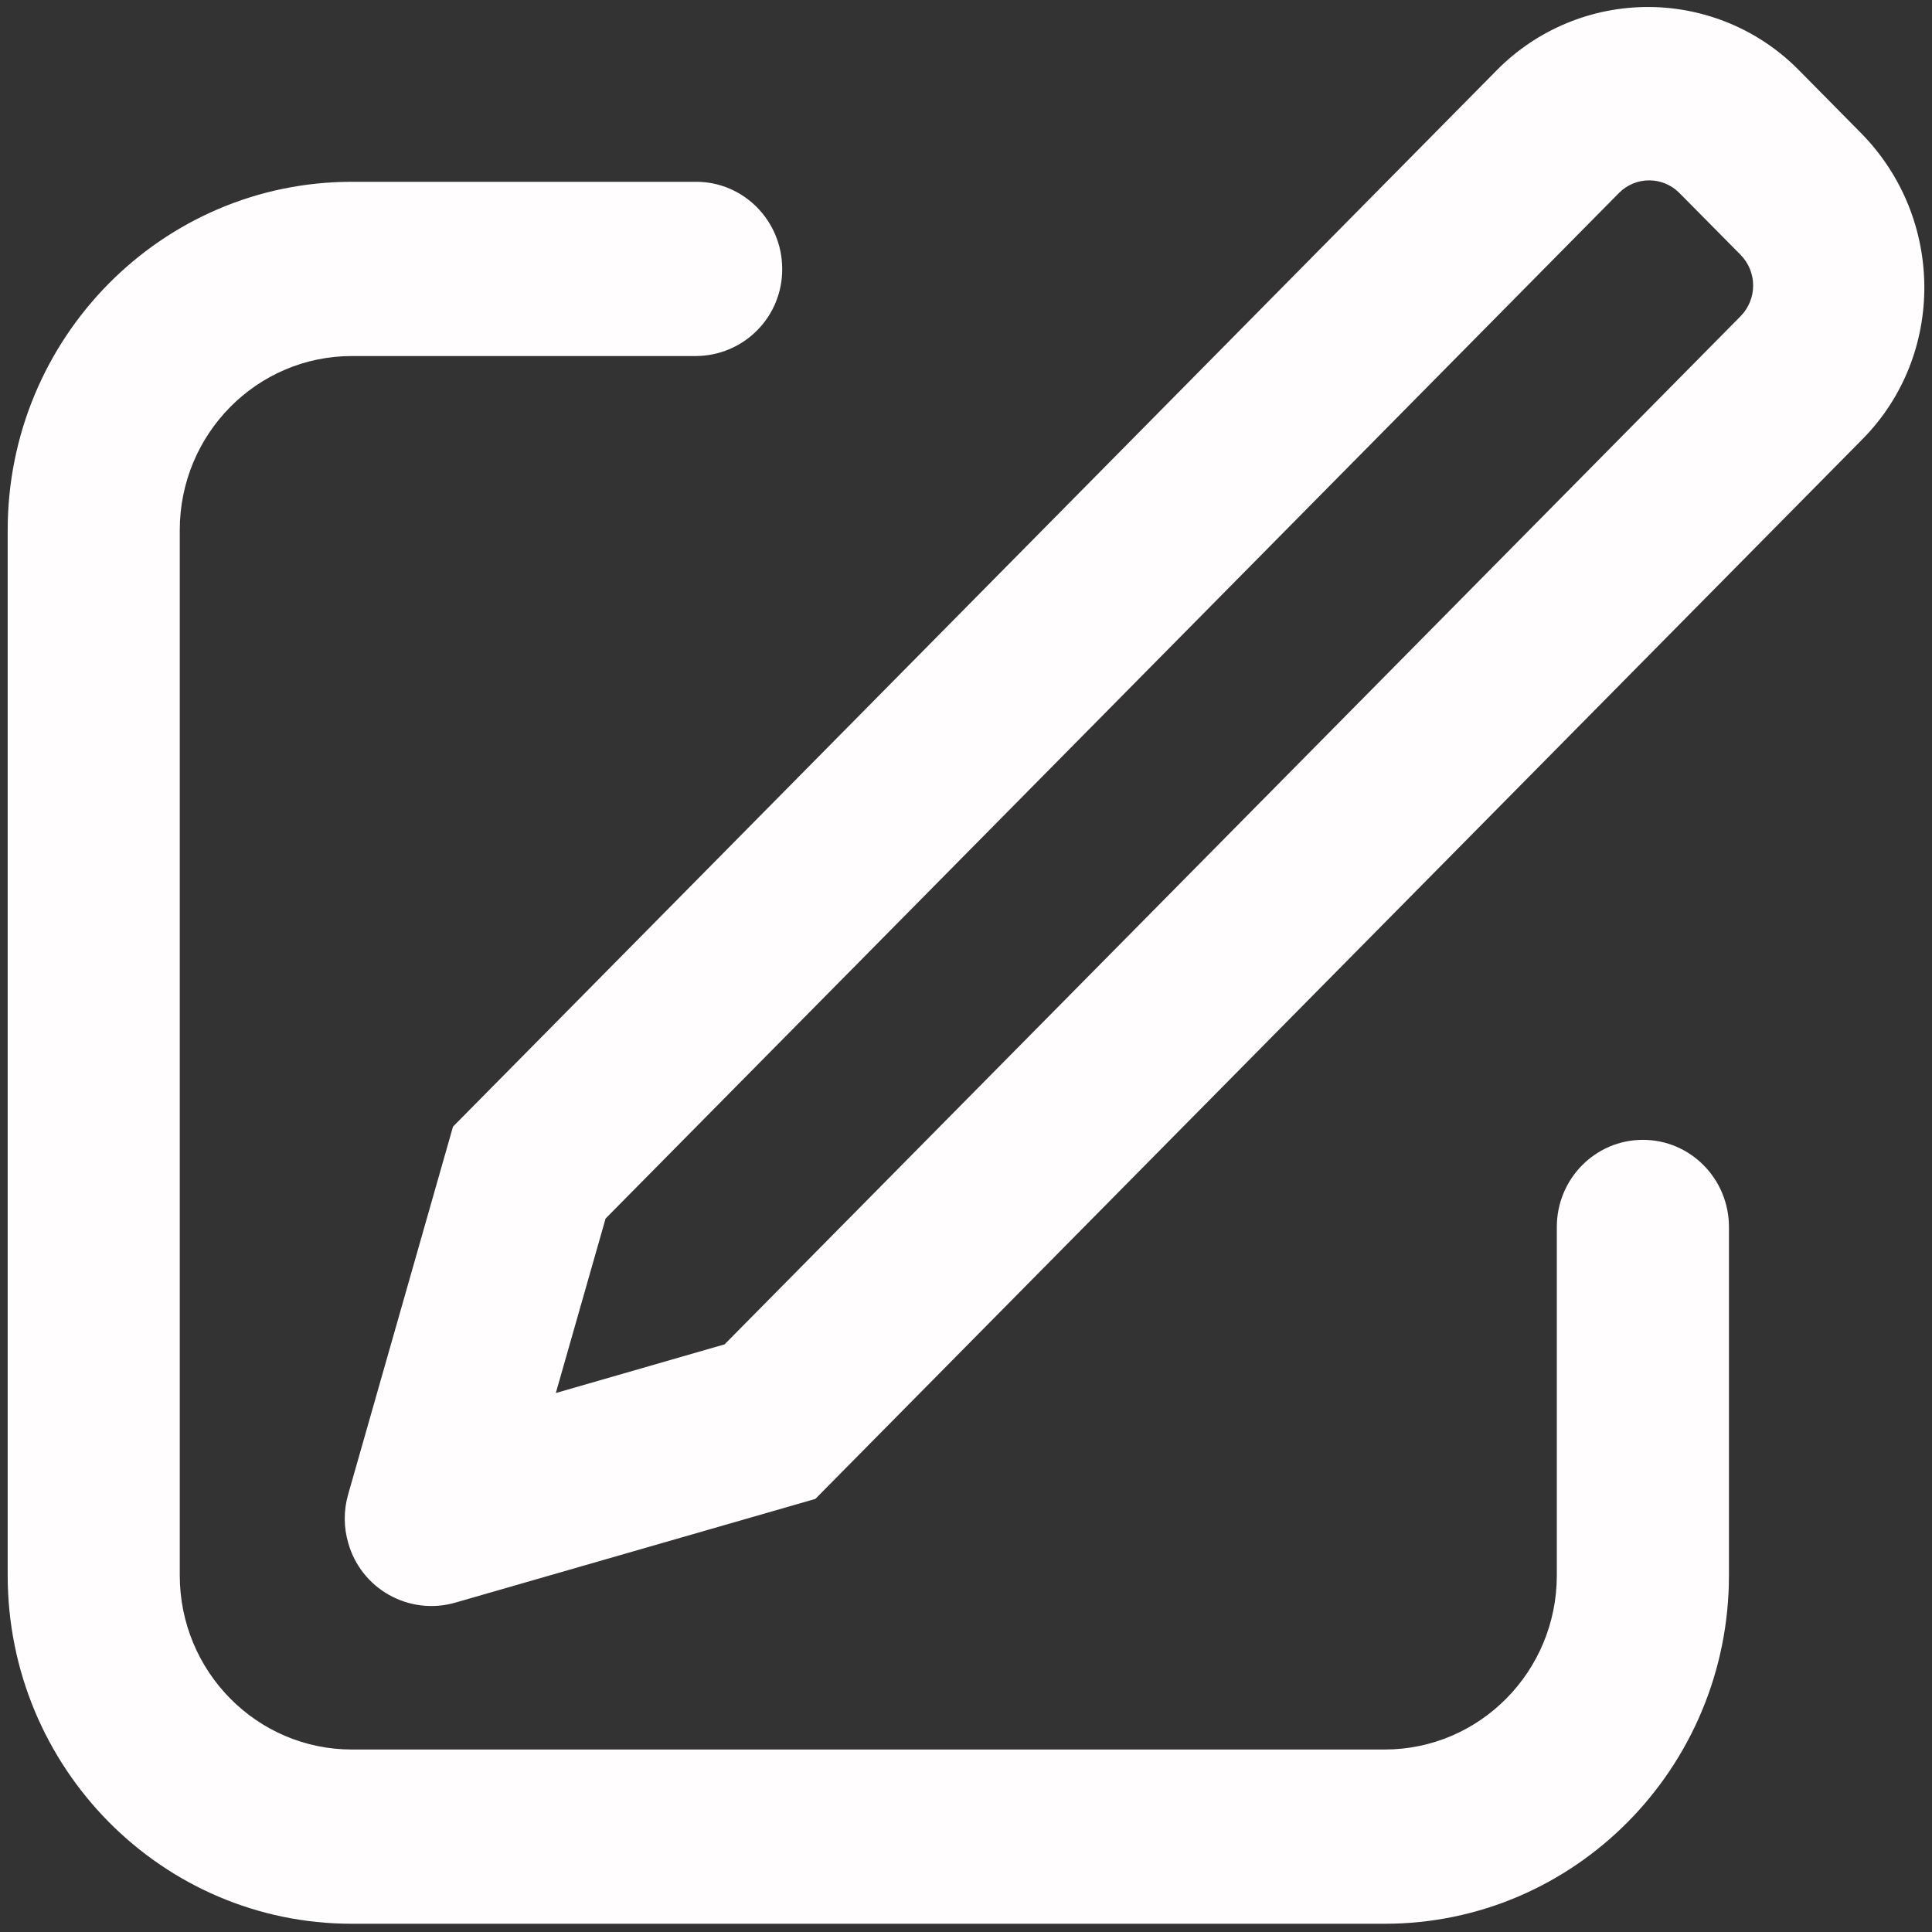 <svg width="42" height="42" viewBox="0 0 42 42" fill="none" xmlns="http://www.w3.org/2000/svg">
<rect x="0" y="0" width="42" height="42" fill="#333333" stroke="none"/>
<path d="M12.083 30.283L15.752 29.225L37.842 6.871C38.016 6.692 38.113 6.452 38.112 6.203C38.111 5.953 38.011 5.714 37.836 5.537L36.513 4.2C36.427 4.112 36.325 4.042 36.212 3.994C36.099 3.946 35.978 3.921 35.856 3.921C35.733 3.92 35.611 3.944 35.498 3.991C35.385 4.038 35.282 4.107 35.196 4.194L13.165 26.49L12.083 30.283ZM39.131 1.55L40.454 2.89C42.279 4.737 42.296 7.719 40.488 9.548L17.725 32.585L9.883 34.844C9.405 34.978 8.892 34.916 8.459 34.673C8.025 34.43 7.706 34.024 7.571 33.546C7.47 33.202 7.469 32.837 7.567 32.492L9.848 24.492L32.55 1.515C32.982 1.08 33.496 0.736 34.062 0.502C34.628 0.268 35.235 0.149 35.848 0.152C36.46 0.155 37.066 0.28 37.63 0.52C38.194 0.759 38.704 1.111 39.131 1.55ZM15.133 3.952C16.167 3.952 17.004 4.8 17.004 5.846C17.006 6.093 16.959 6.338 16.866 6.567C16.773 6.796 16.635 7.005 16.461 7.18C16.288 7.356 16.081 7.496 15.853 7.592C15.625 7.688 15.381 7.738 15.133 7.74H7.65C5.583 7.74 3.908 9.435 3.908 11.525V34.246C3.908 36.337 5.583 38.033 7.65 38.033H30.1C32.167 38.033 33.844 36.337 33.844 34.246V26.673C33.844 25.627 34.681 24.779 35.715 24.779C36.748 24.779 37.586 25.627 37.586 26.675V34.246C37.586 38.429 34.233 41.821 30.1 41.821H7.65C3.517 41.821 0.167 38.429 0.167 34.246V11.525C0.167 7.344 3.517 3.952 7.65 3.952H15.133Z" fill="#FFFDFD"/>
</svg>
